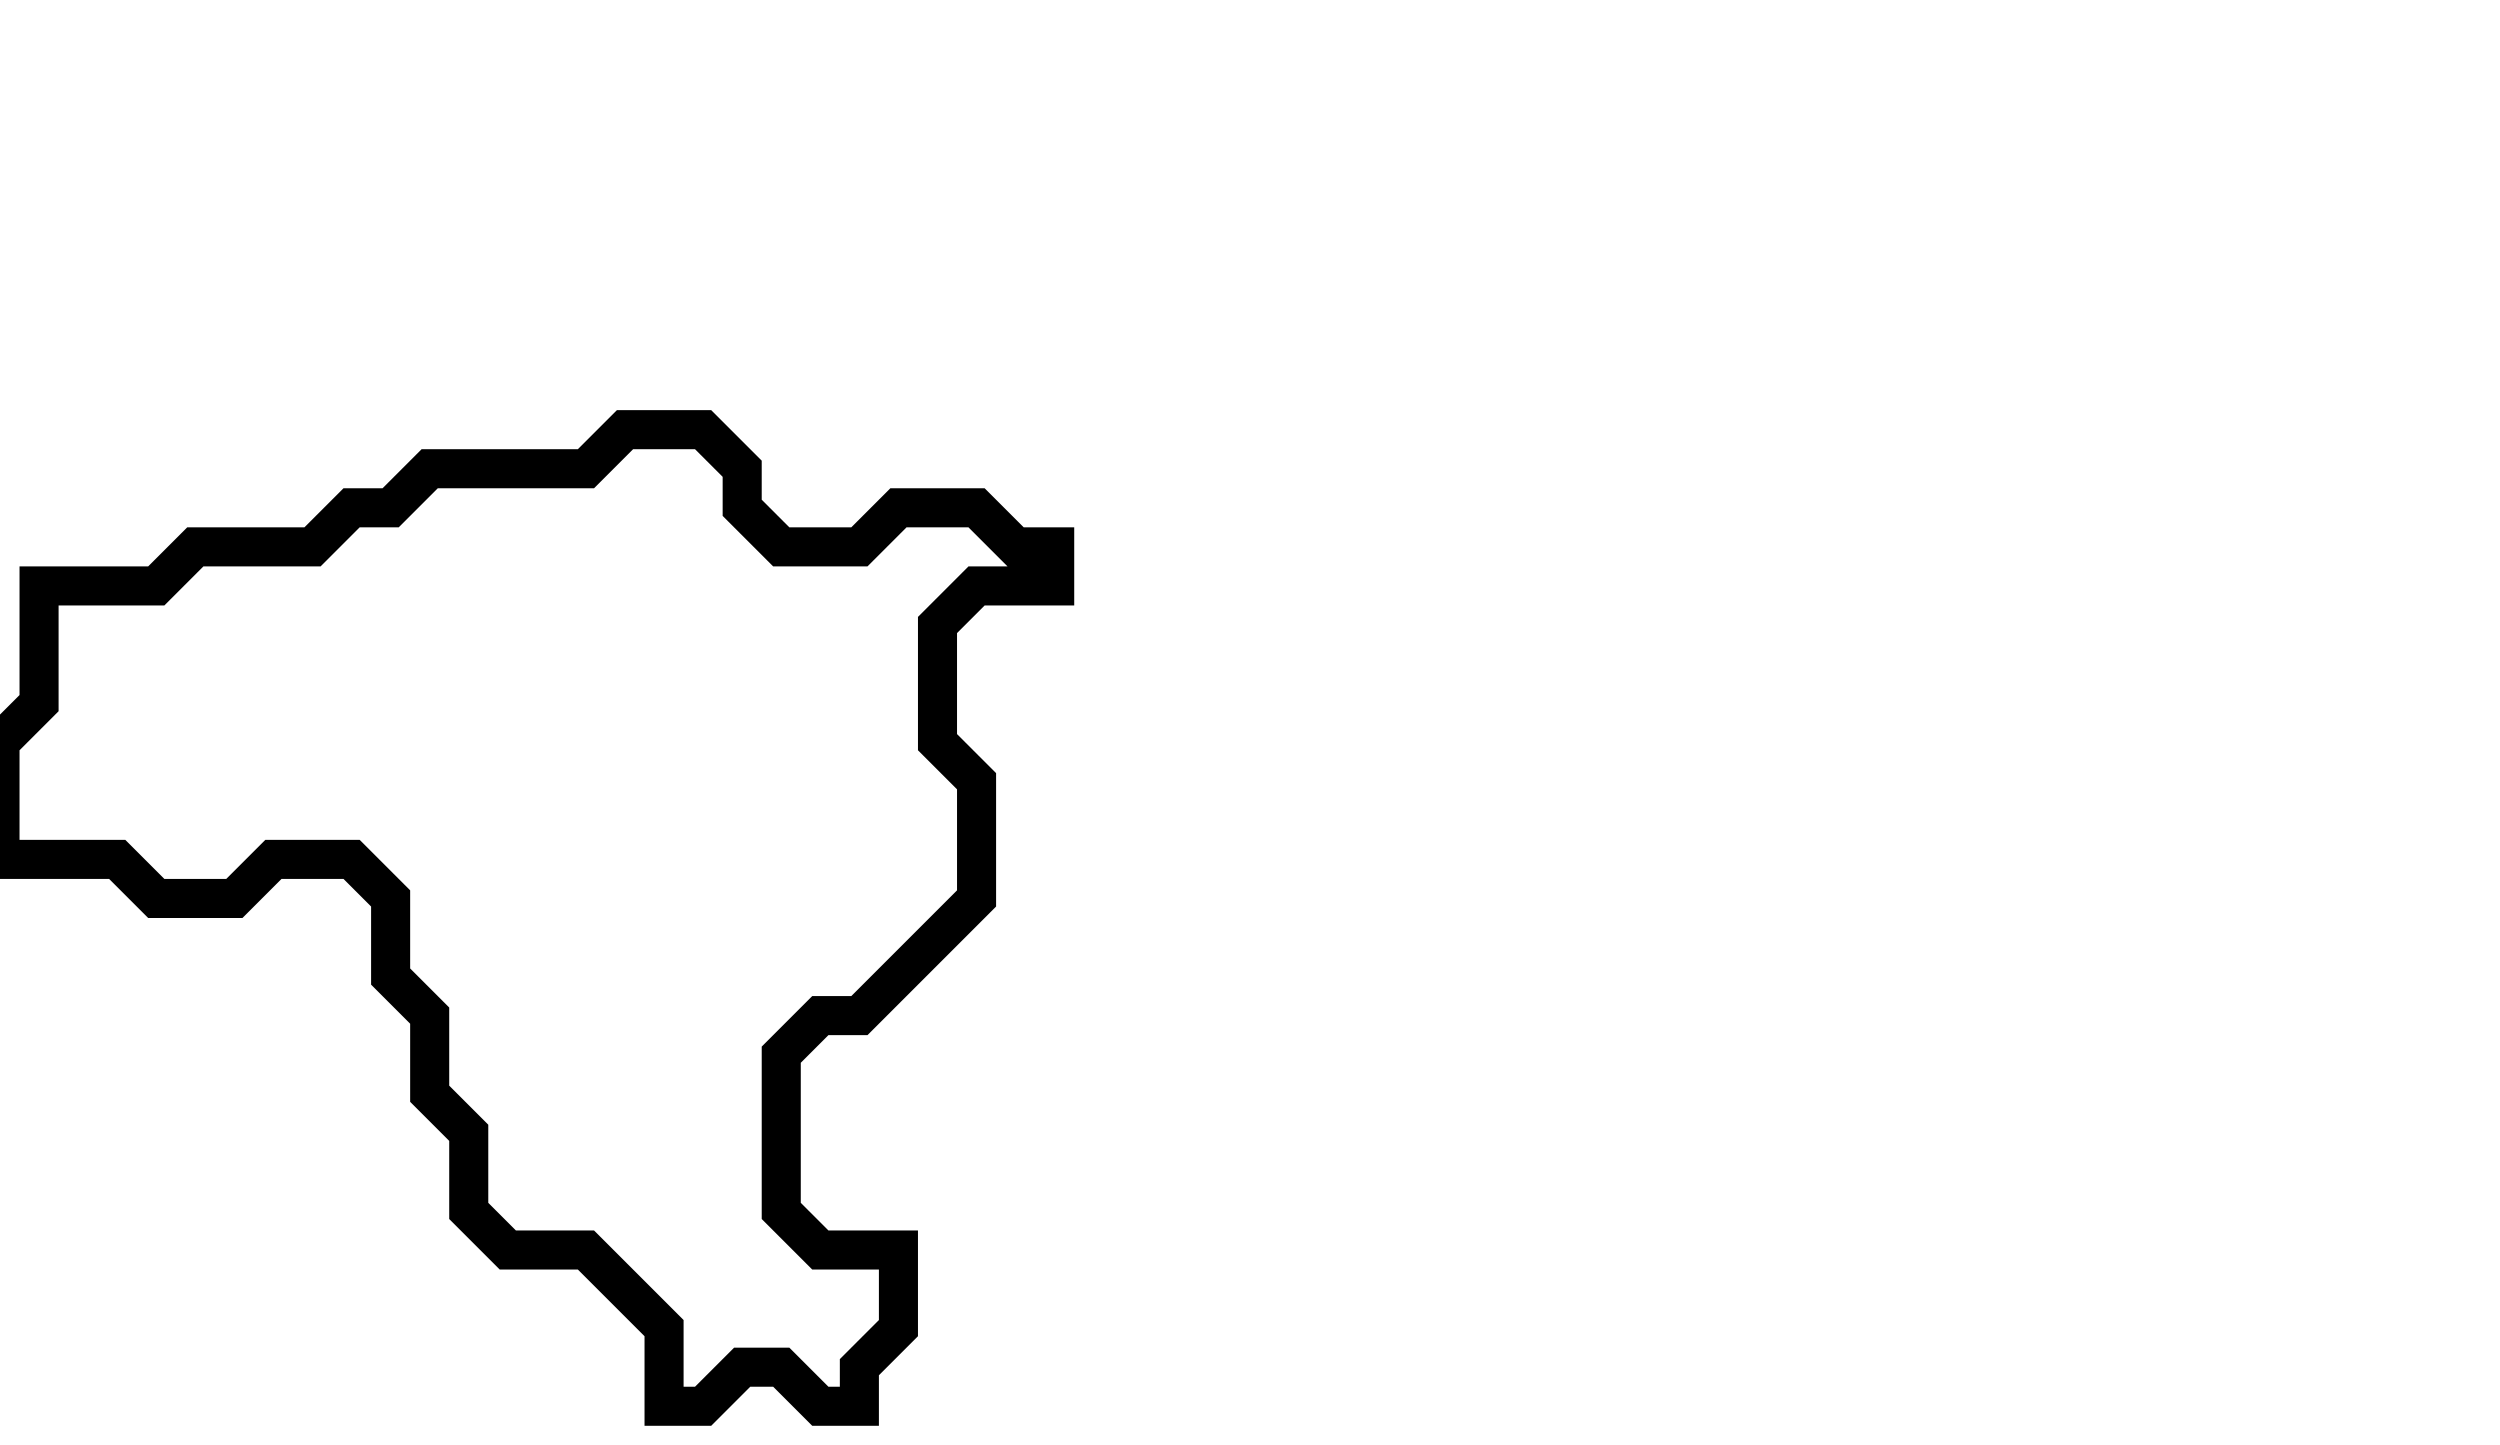<svg xmlns="http://www.w3.org/2000/svg" width="64" height="37">
  <path d="M 16,11 L 15,12 L 11,12 L 10,13 L 9,13 L 8,14 L 5,14 L 4,15 L 1,15 L 1,18 L 0,19 L 0,22 L 3,22 L 4,23 L 6,23 L 7,22 L 9,22 L 10,23 L 10,25 L 11,26 L 11,28 L 12,29 L 12,31 L 13,32 L 15,32 L 17,34 L 17,36 L 18,36 L 19,35 L 20,35 L 21,36 L 22,36 L 22,35 L 23,34 L 23,32 L 21,32 L 20,31 L 20,27 L 21,26 L 22,26 L 25,23 L 25,20 L 24,19 L 24,16 L 25,15 L 27,15 L 27,14 L 26,14 L 25,13 L 23,13 L 22,14 L 20,14 L 19,13 L 19,12 L 18,11 Z" fill="none" stroke="black" stroke-width="1"/>
</svg>